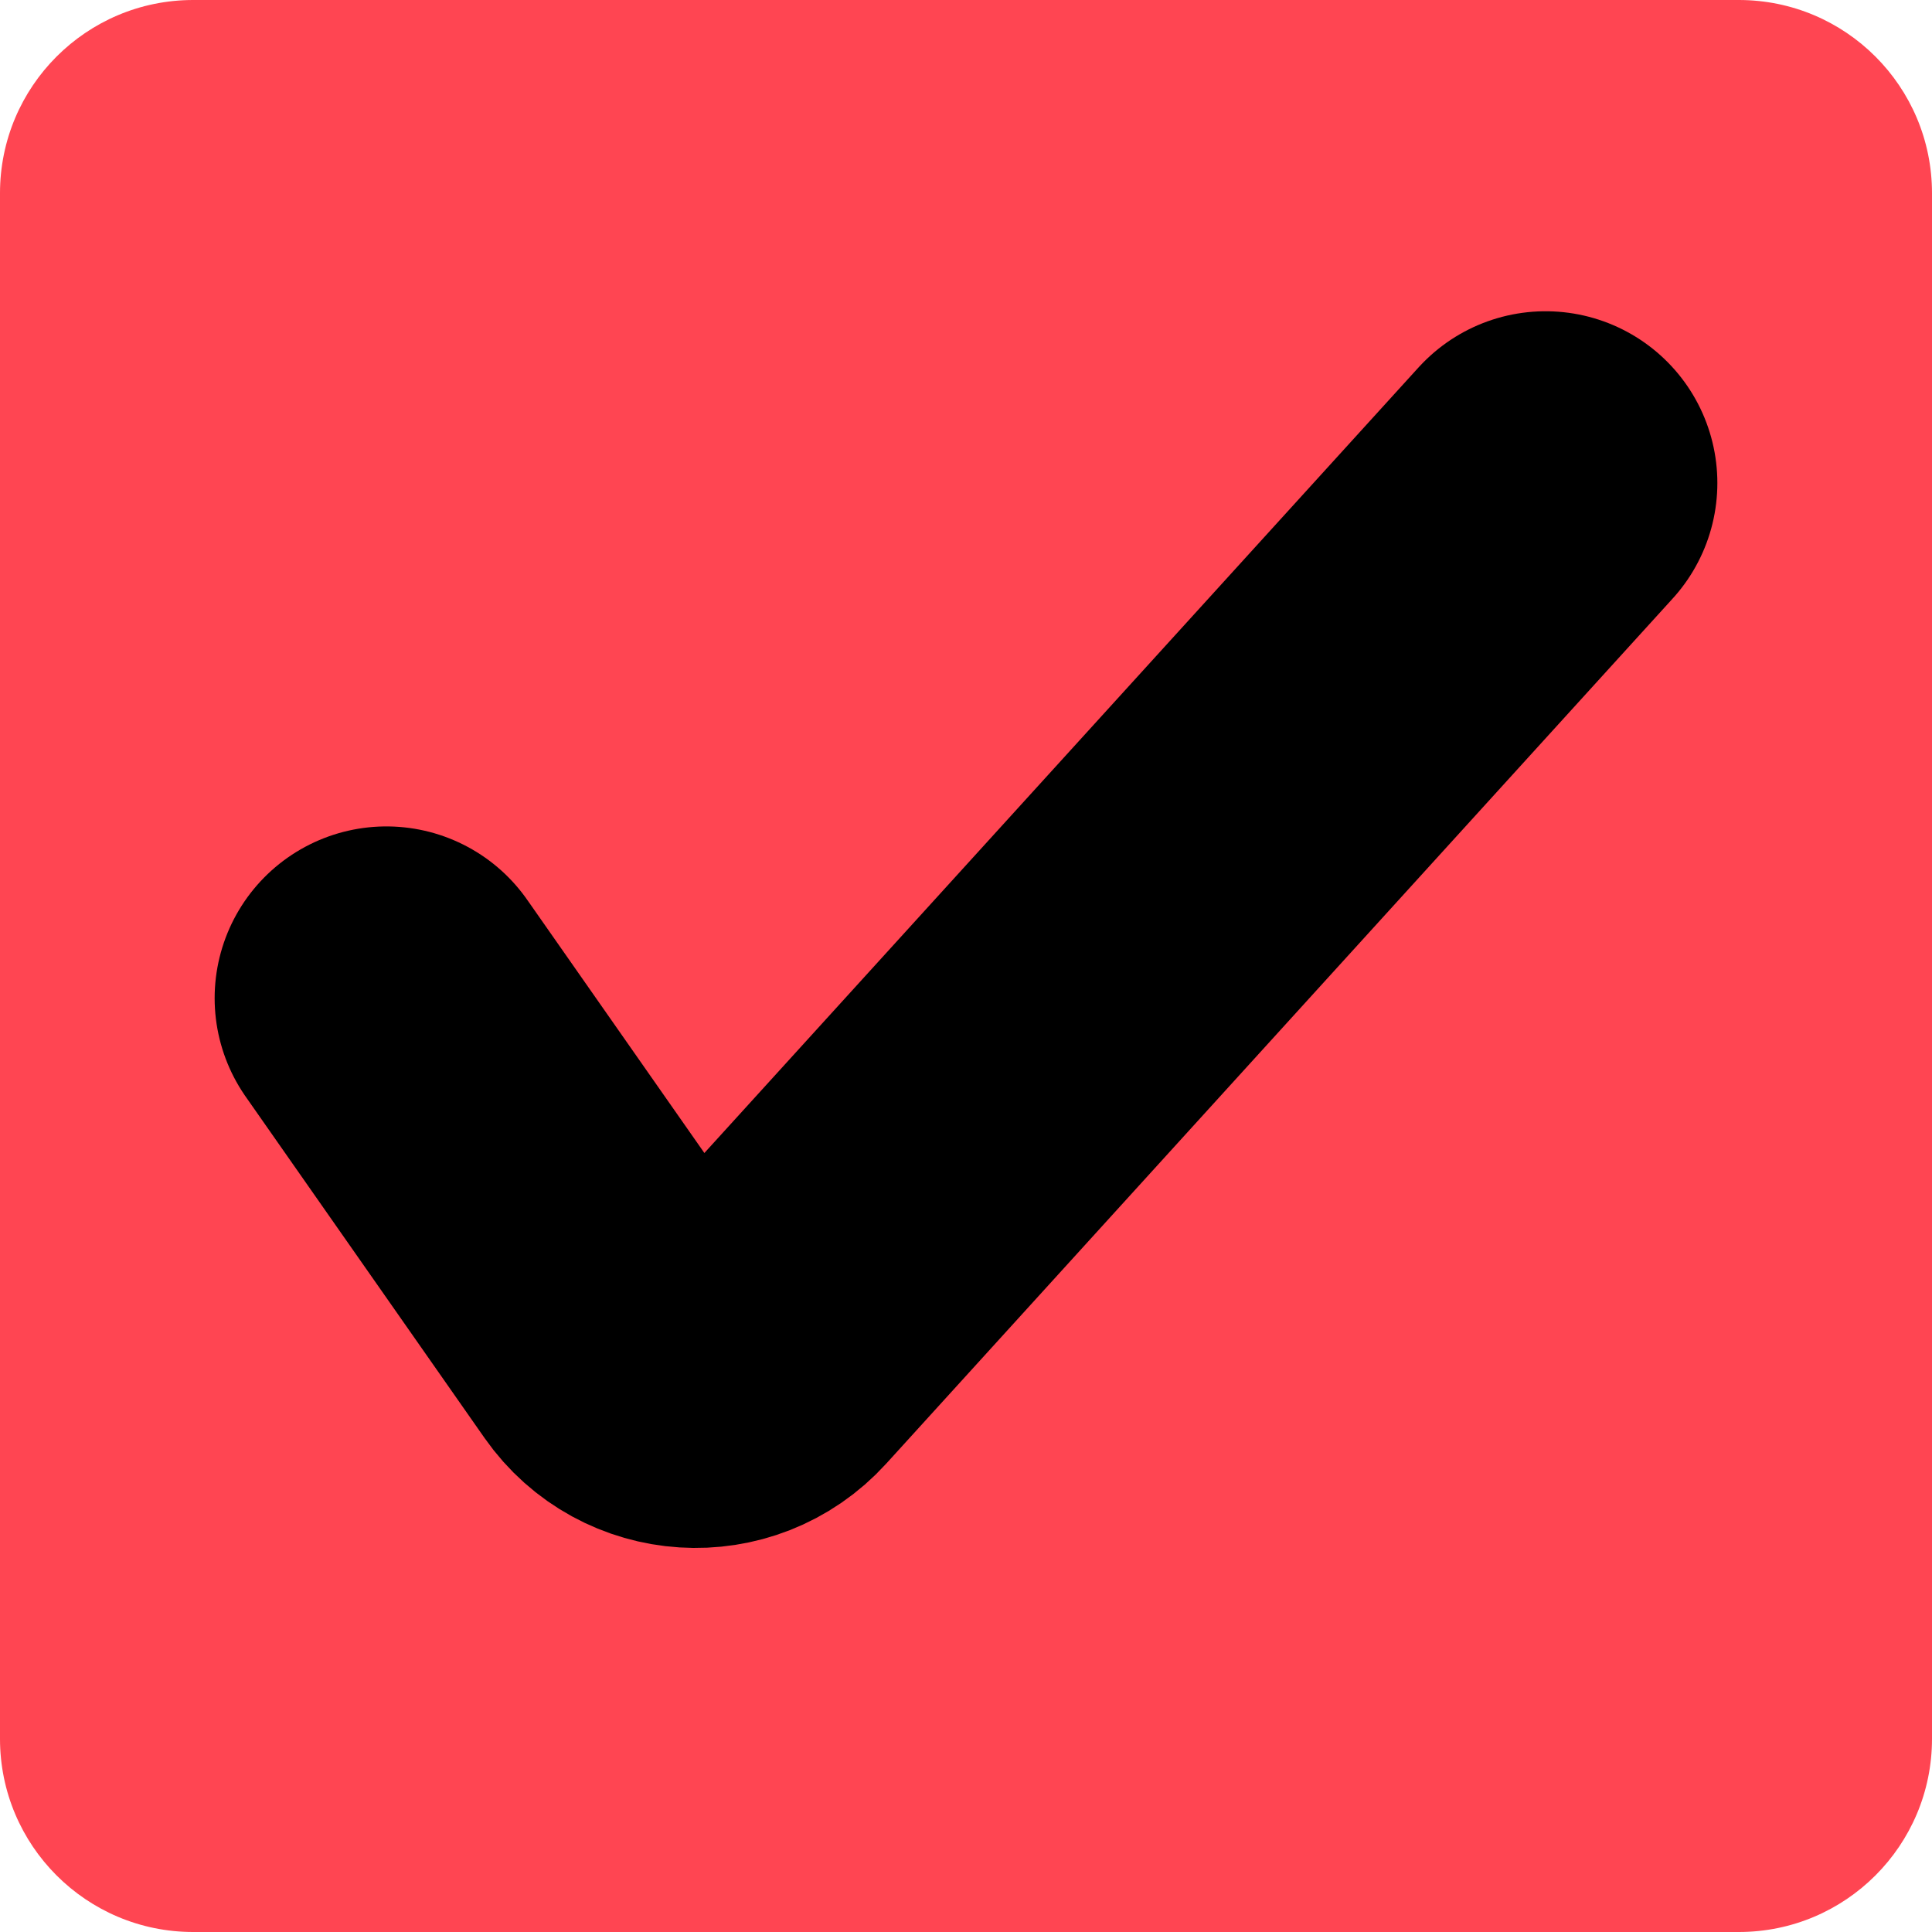 <svg width="20" height="20" viewBox="0 0 20 20" fill="none" xmlns="http://www.w3.org/2000/svg">
<path d="M18 0H2C0.895 0 0 0.895 0 2V18C0 19.105 0.895 20 2 20H18C19.105 20 20 19.105 20 18V2C20 0.895 19.105 0 18 0Z" fill="#FF4552"/>
<path d="M4 10.333L6.473 13.867C6.8 14.334 7.476 14.377 7.859 13.955L16 5" stroke="black" stroke-width="3.556" stroke-linecap="round"/>
</svg>
